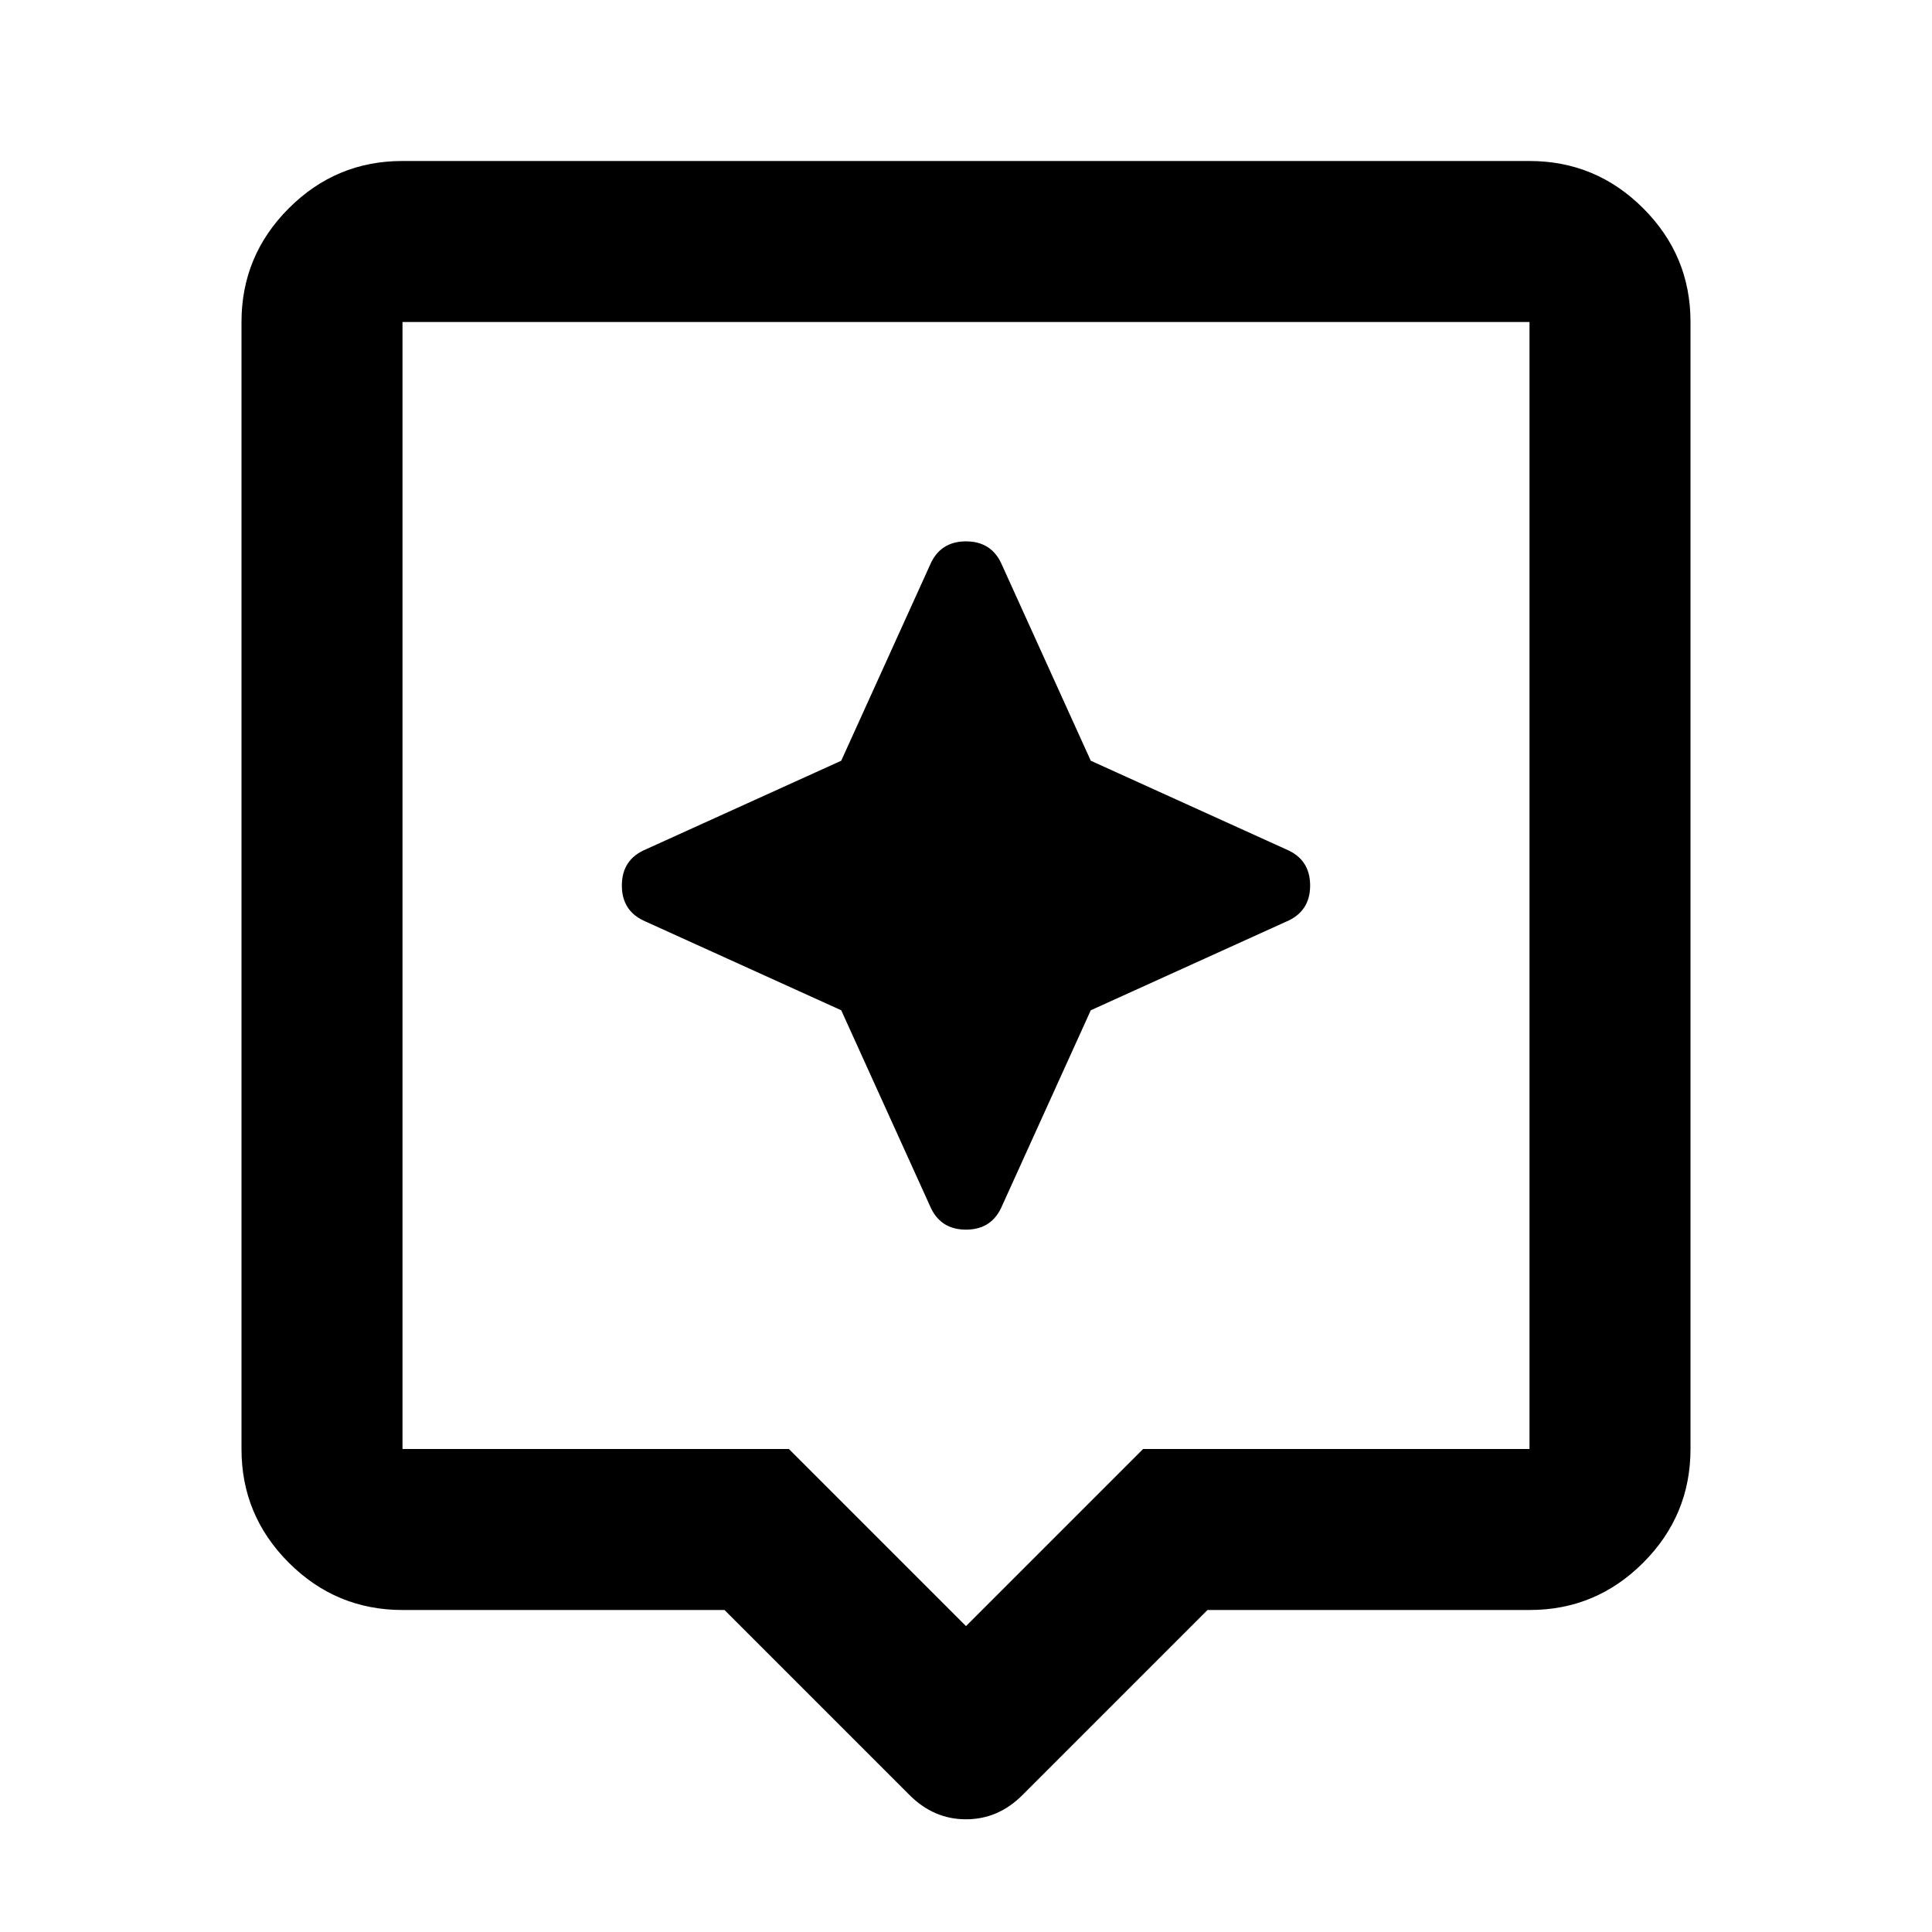 <svg xmlns="http://www.w3.org/2000/svg" xmlns:xlink="http://www.w3.org/1999/xlink" width="24" height="24" viewBox="0 0 24 24"><path fill="currentColor" d="M11.3 22.3L9 20H5q-.825 0-1.413-.588T3 18V4q0-.825.588-1.413T5 2h14q.825 0 1.413.588T21 4v14q0 .825-.588 1.413T19 20h-4l-2.3 2.3q-.3.3-.7.3t-.7-.3ZM5 18h4.8l2.2 2.2l2.2-2.2H19V4H5v14ZM5 4v14V4Zm8.55 8.55l2.425-1.1q.3-.125.3-.45t-.3-.45l-2.425-1.1l-1.1-2.425q-.125-.3-.45-.3t-.45.3l-1.1 2.425l-2.425 1.1q-.3.125-.3.45t.3.45l2.425 1.1l1.1 2.425q.125.3.45.3t.45-.3l1.1-2.425Z"/></svg>